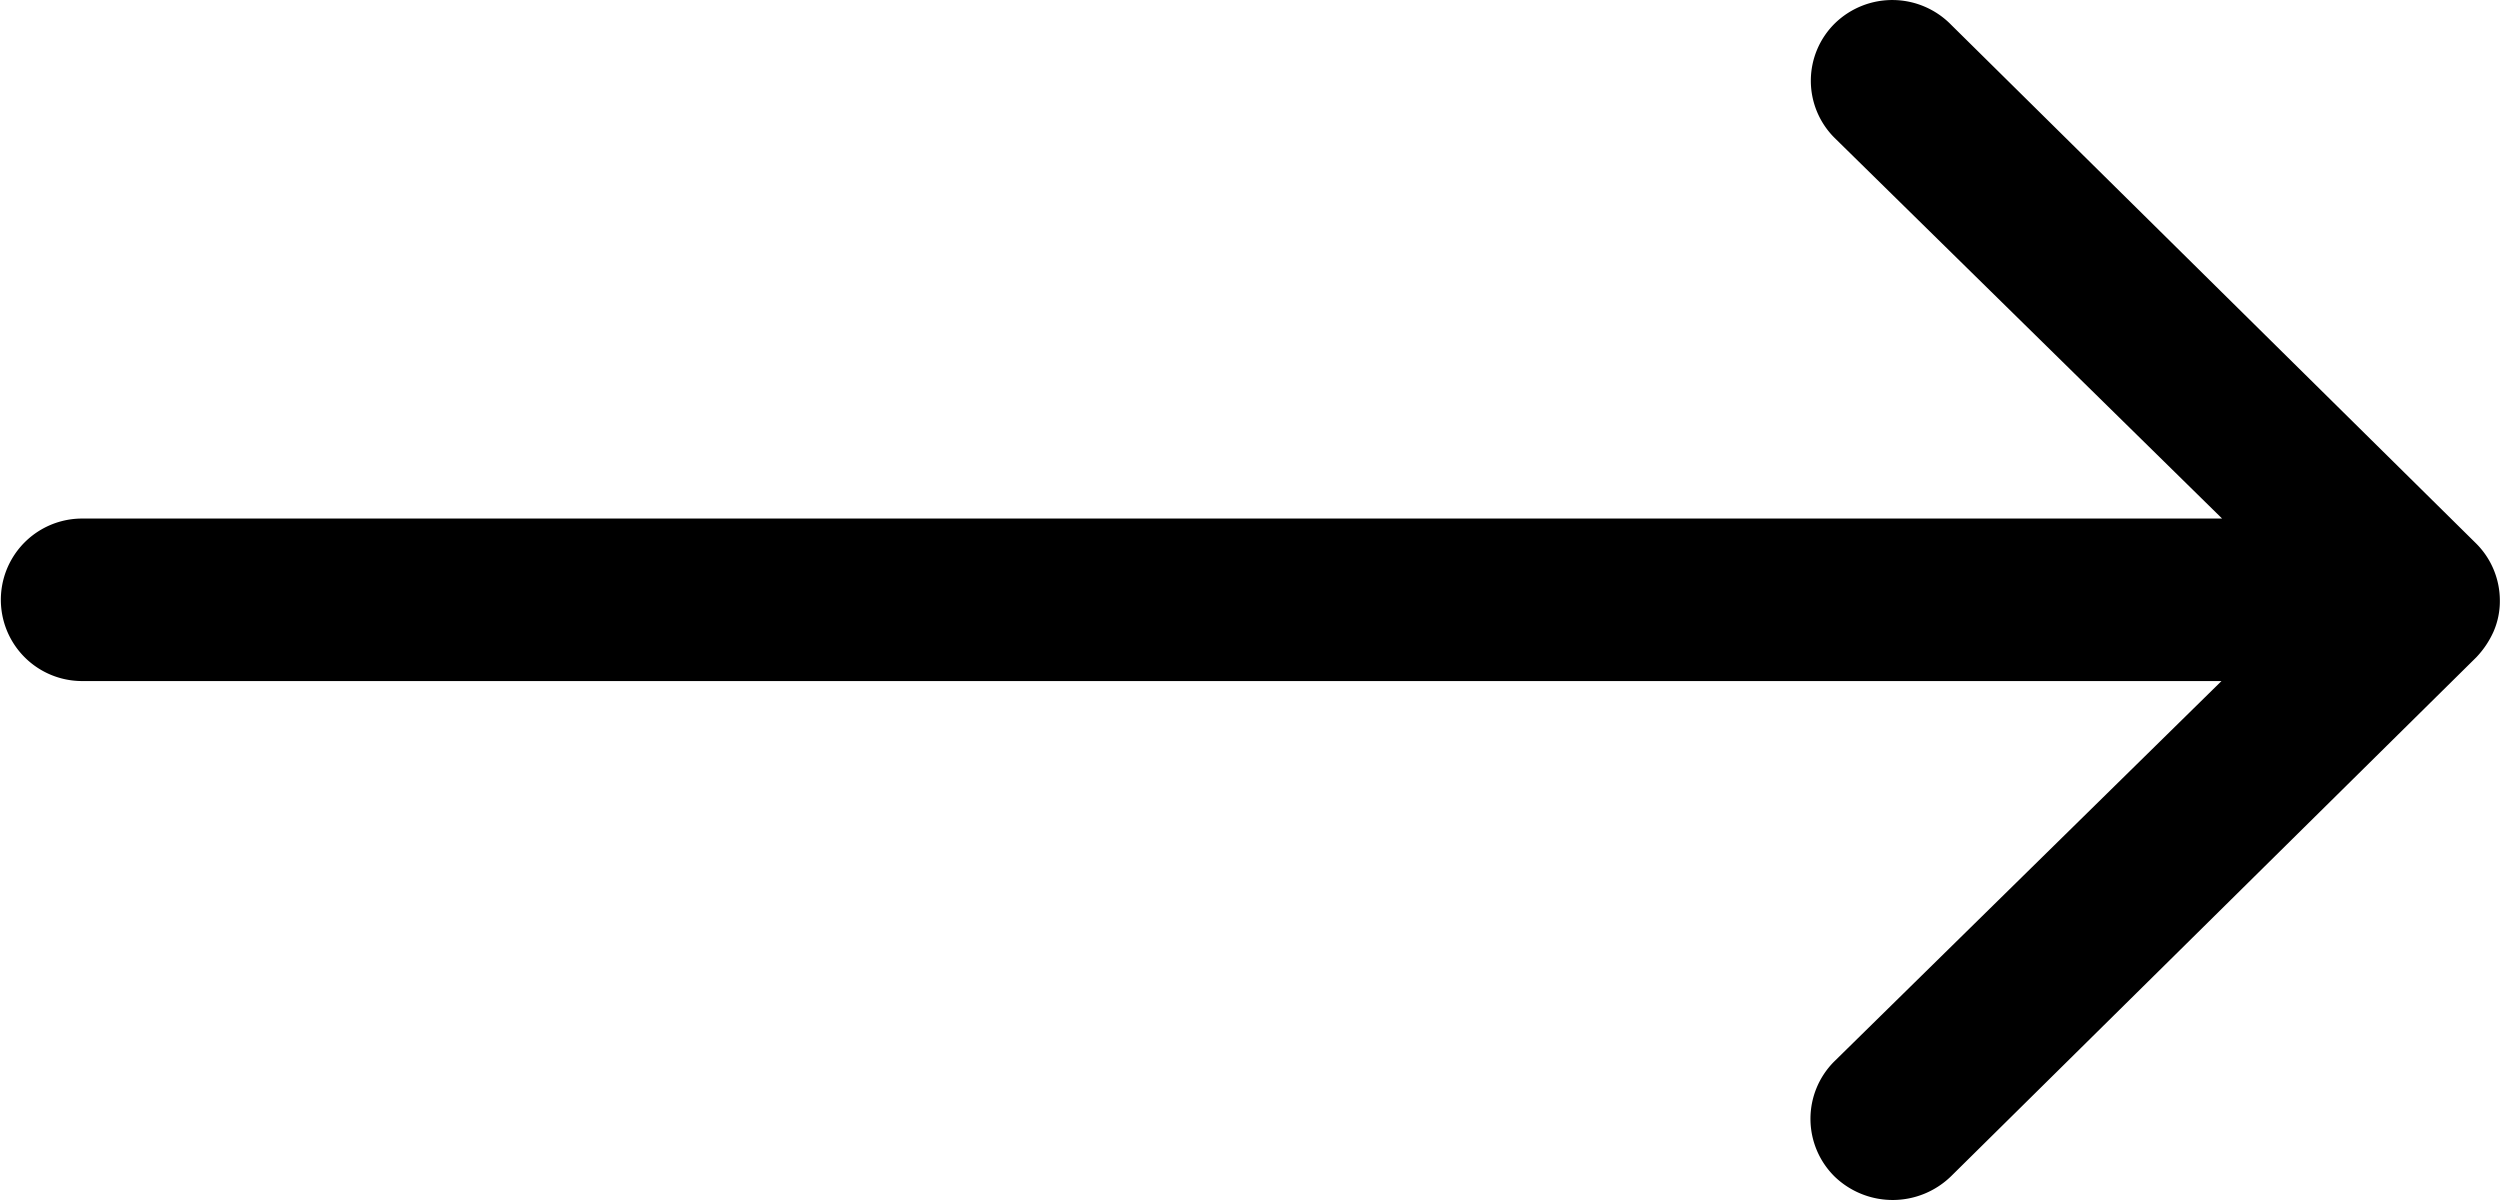 <svg xmlns="http://www.w3.org/2000/svg" width="50" height="24" viewBox="0 0 50 24">
  <path id="_ionicons_svg_ios-arrow-round-forward" d="M98.706,160.483a1.611,1.611,0,0,0-.013,2.3l7.749,7.612h-42.8a1.625,1.625,0,1,0,0,3.25H106.43l-7.749,7.612a1.622,1.622,0,0,0,.013,2.3,1.673,1.673,0,0,0,2.332-.013l10.5-10.374a1.823,1.823,0,0,0,.344-.512,1.525,1.525,0,0,0,.127-.625,1.613,1.613,0,0,0-.472-1.137l-10.5-10.374A1.646,1.646,0,0,0,98.706,160.483Z" transform="translate(-62 -160.024)"/>
</svg>
